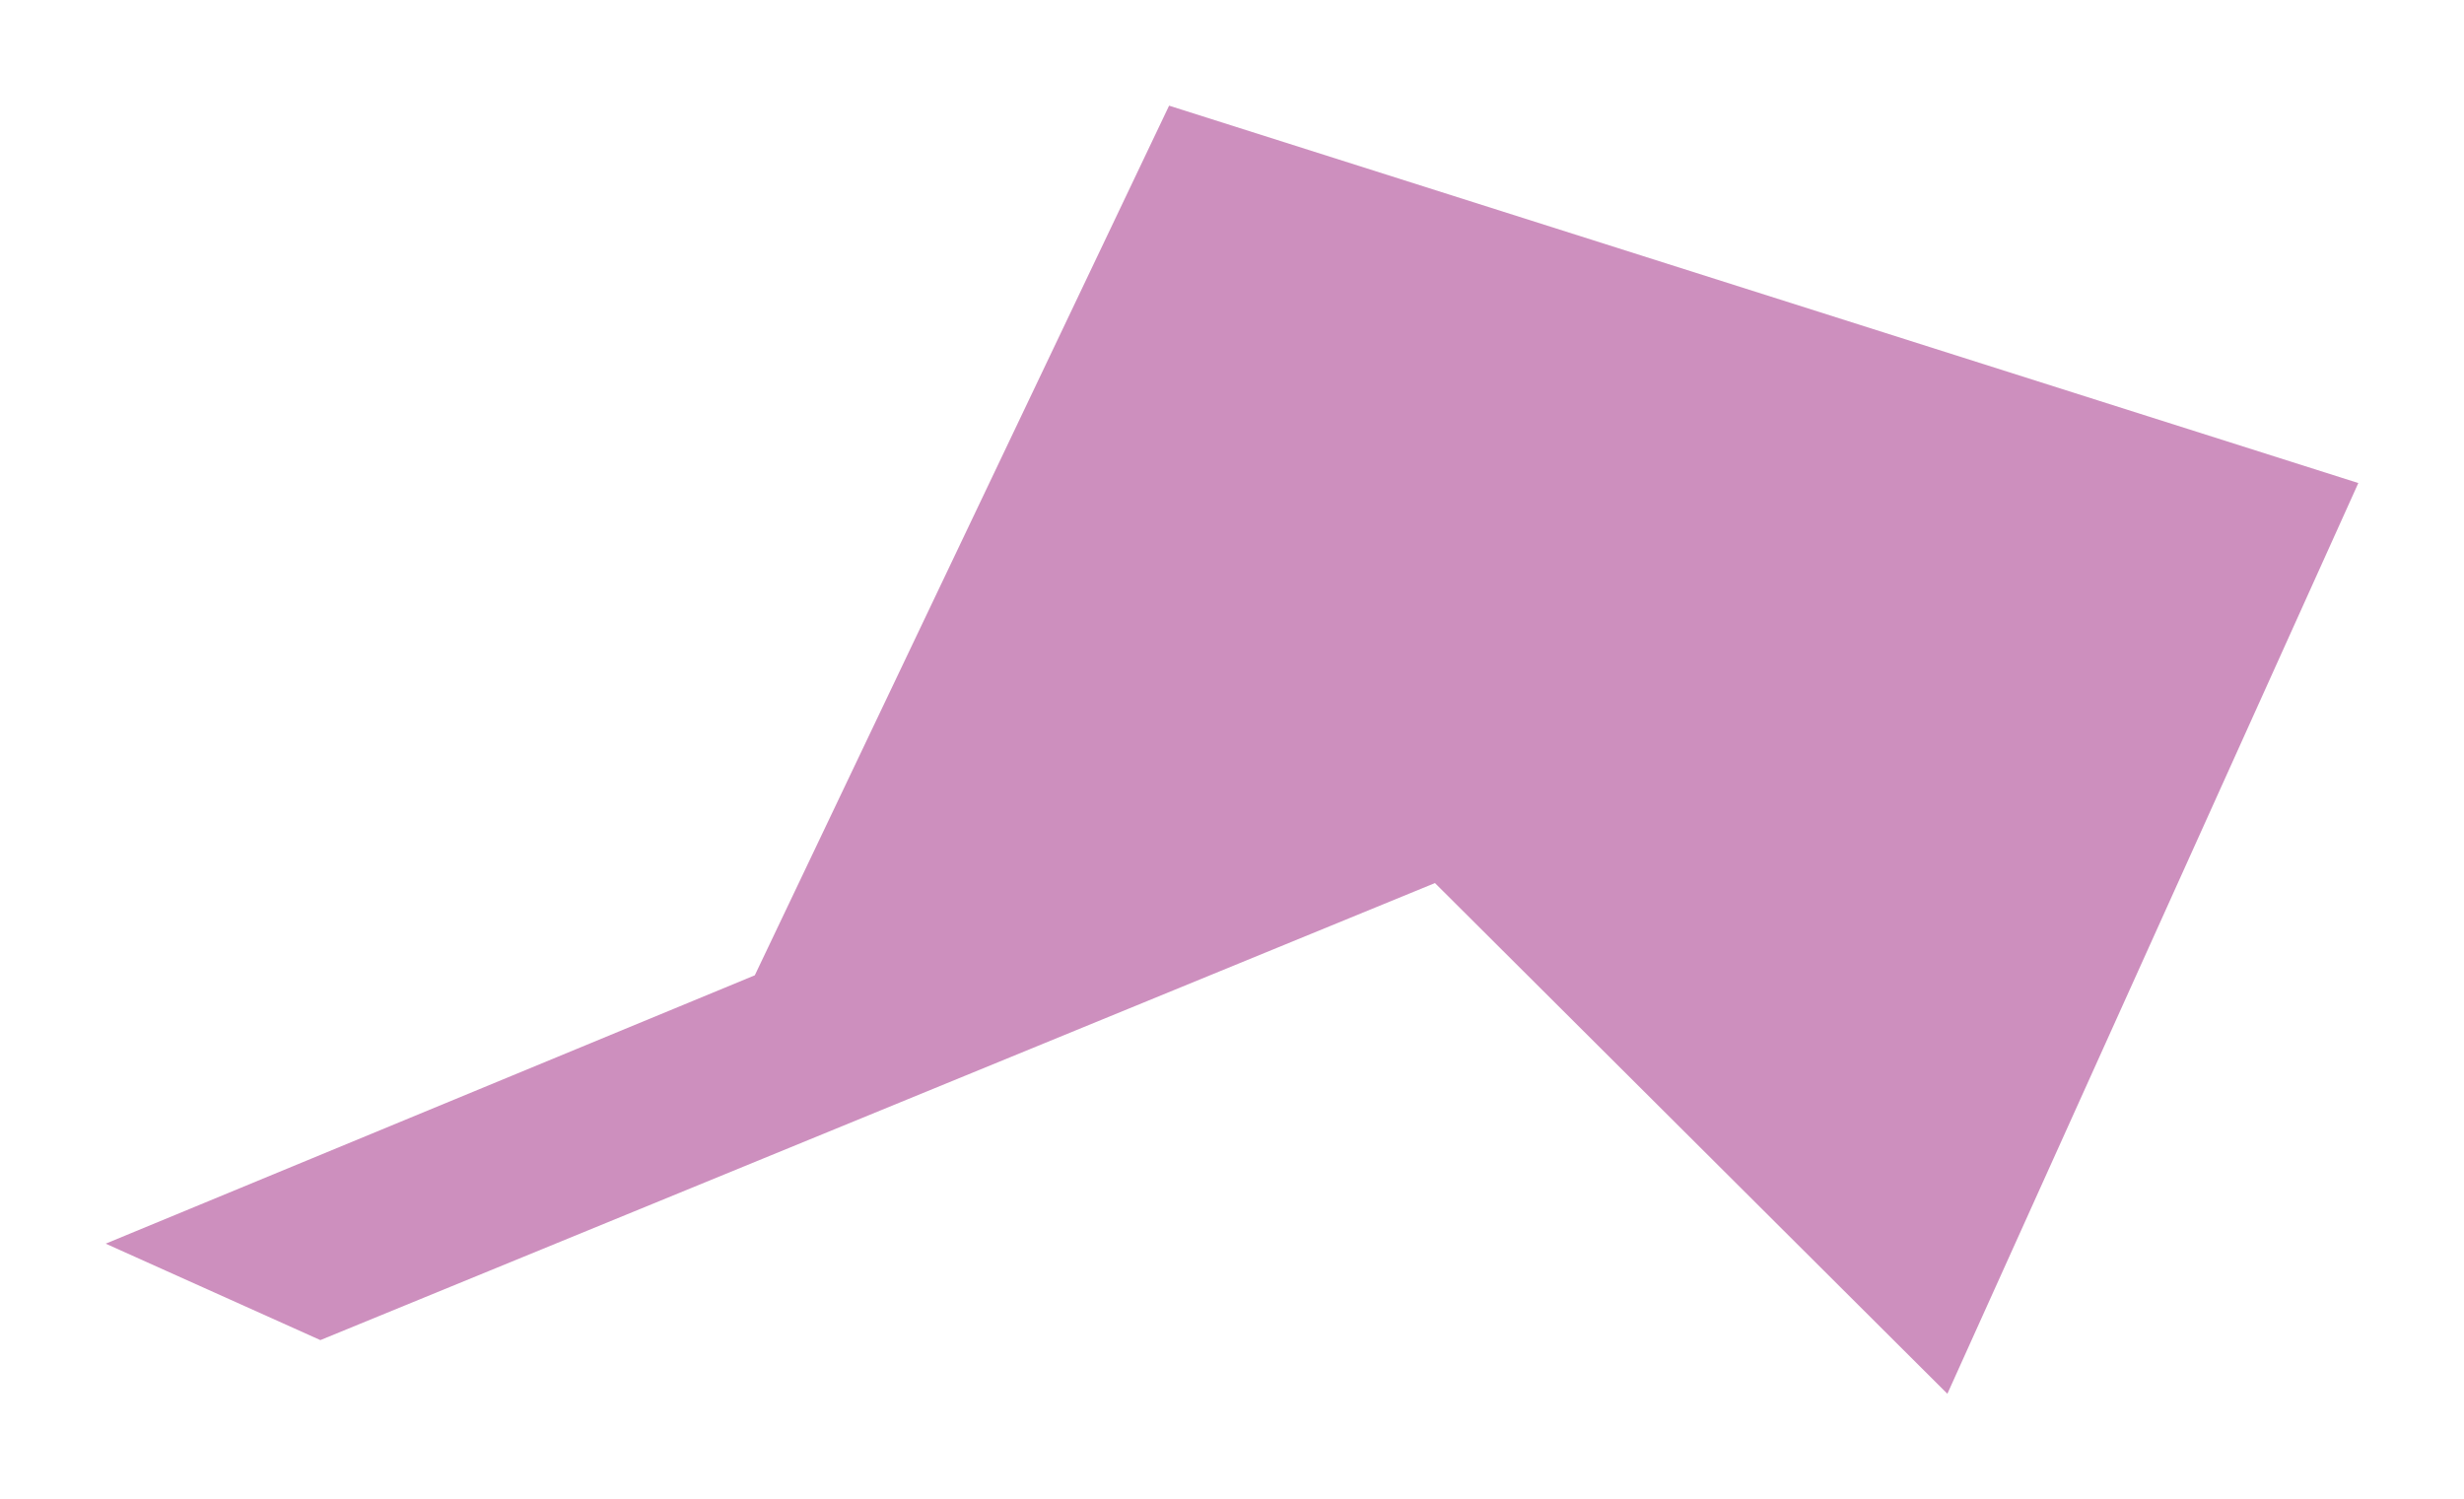 <svg width="1469" height="894" viewBox="0 0 1469 894" fill="none" xmlns="http://www.w3.org/2000/svg">
<g filter="url(#filter0_d_135_43)">
<path d="M450 581.5L63 741.5L191 799L855.5 526.5L1161 831L1406 288L697 63L450 581.5Z" fill="#CD8FBE"/>
</g>
<defs>
<filter id="filter0_d_135_43" x="0" y="0" width="1469" height="894" filterUnits="userSpaceOnUse" color-interpolation-filters="sRGB">
<feFlood flood-opacity="0" result="BackgroundImageFix"/>
<feColorMatrix in="SourceAlpha" type="matrix" values="0 0 0 0 0 0 0 0 0 0 0 0 0 0 0 0 0 0 127 0" result="hardAlpha"/>
<feOffset/>
<feGaussianBlur stdDeviation="31.5"/>
<feComposite in2="hardAlpha" operator="out"/>
<feColorMatrix type="matrix" values="0 0 0 0 0.804 0 0 0 0 0.561 0 0 0 0 0.745 0 0 0 1 0"/>
<feBlend mode="normal" in2="BackgroundImageFix" result="effect1_dropShadow_135_43"/>
<feBlend mode="normal" in="SourceGraphic" in2="effect1_dropShadow_135_43" result="shape"/>
</filter>
</defs>
</svg>
